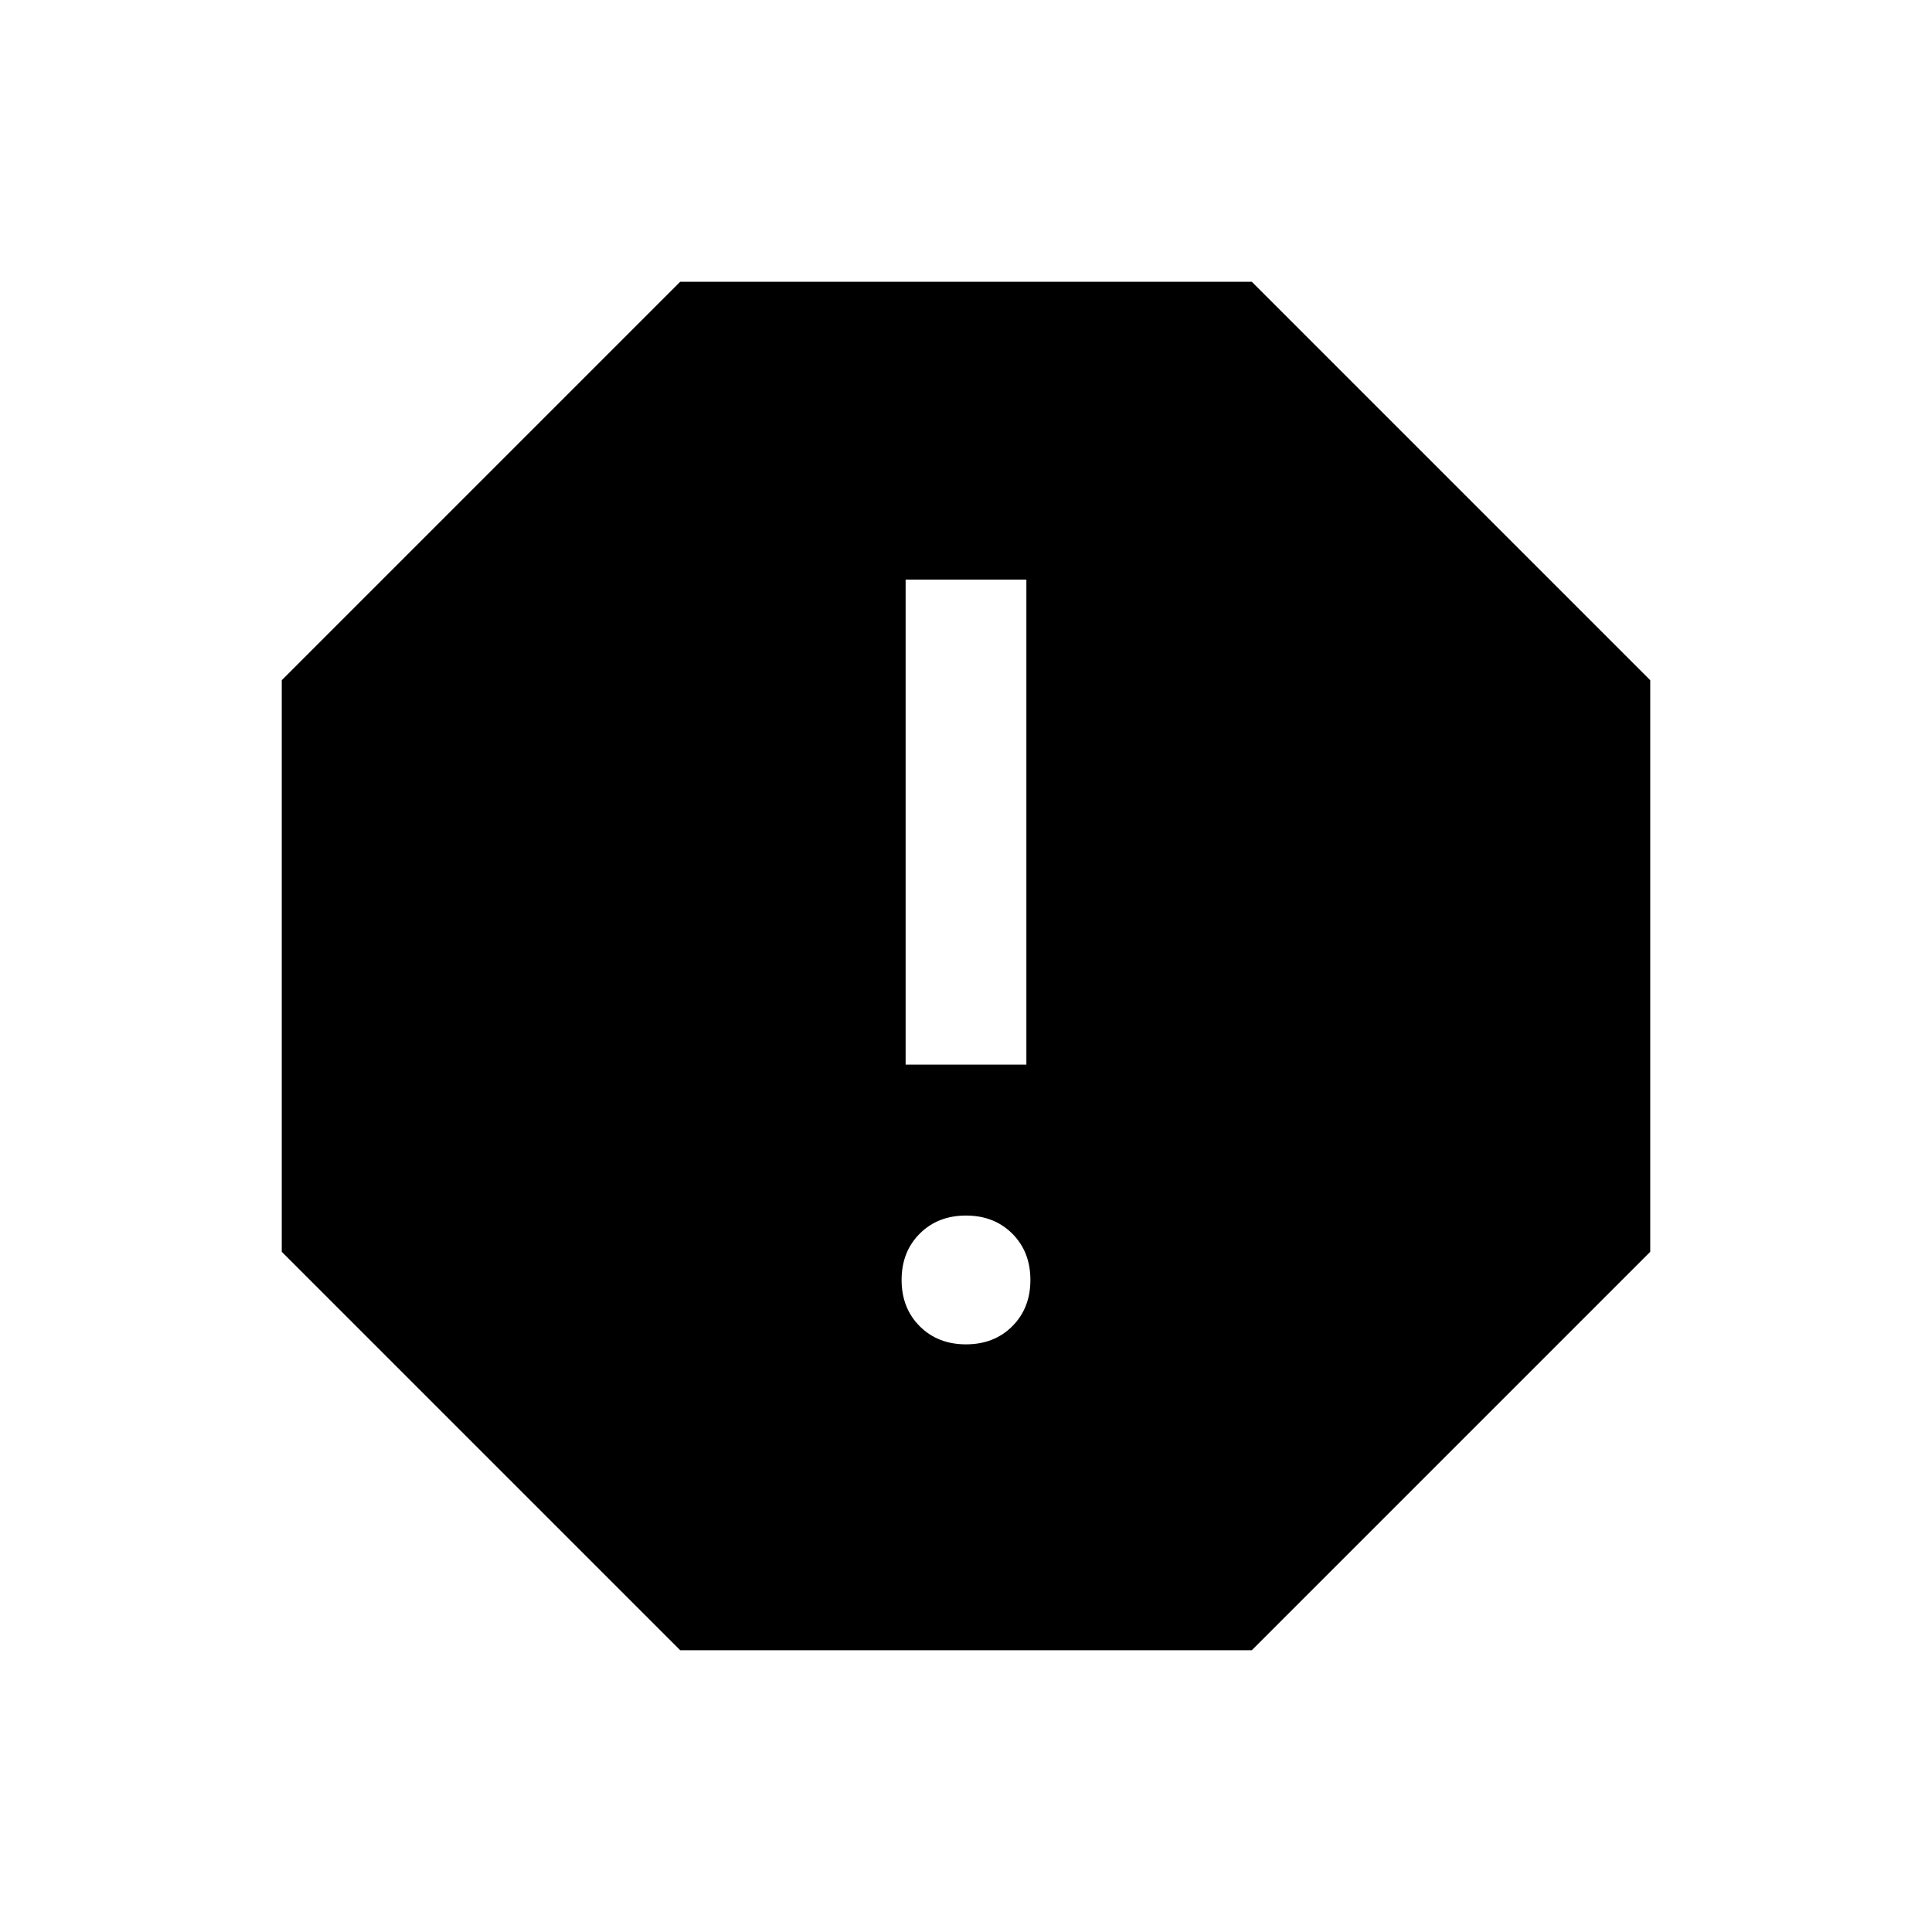 <svg xmlns="http://www.w3.org/2000/svg" height="24" width="24"><path d="M8.45 20.5 3.5 15.55v-7.1L8.45 3.5h7.1l4.95 4.95v7.1l-4.95 4.95ZM12 16.7q.35 0 .575-.225.225-.225.225-.575t-.225-.575Q12.35 15.1 12 15.1t-.575.225q-.225.225-.225.575t.225.575q.225.225.575.225Zm-.75-3.475h1.5V7.2h-1.5Z"/></svg>